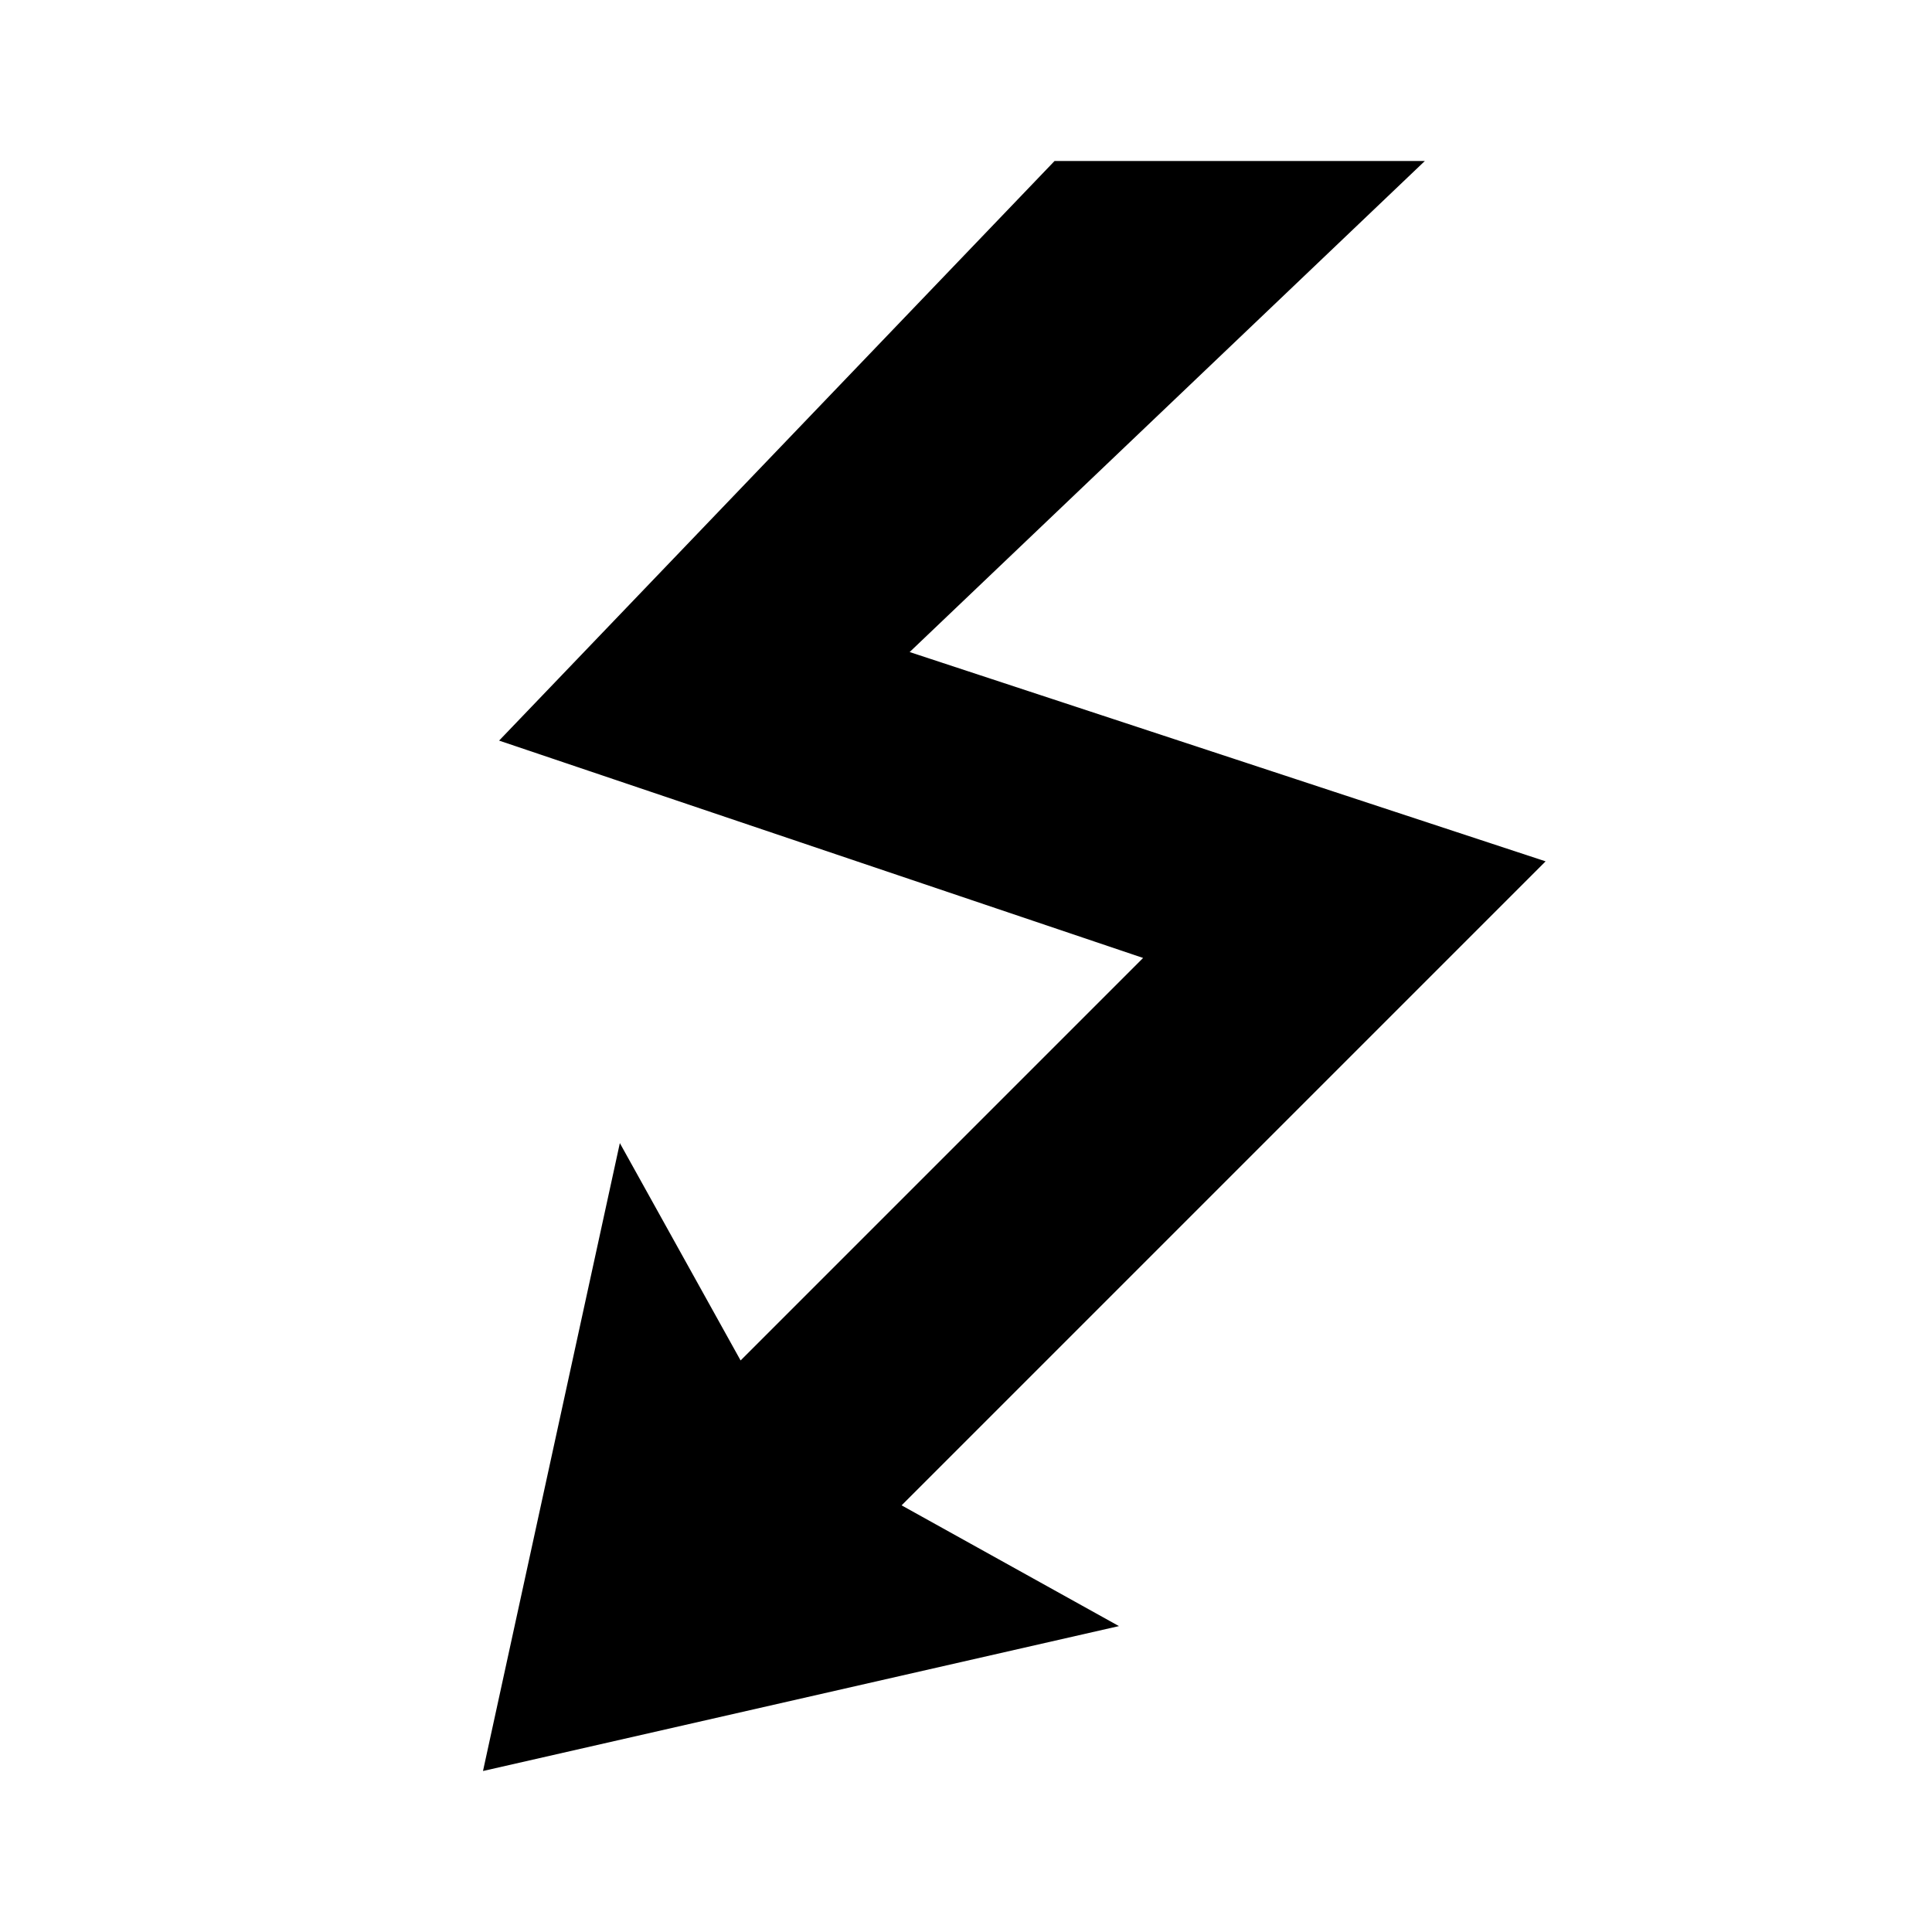 <svg xmlns="http://www.w3.org/2000/svg" viewBox="0 0 24 24" enable-background="new 0 0 24 24">
    <path d="M17.7,2l-6.4,6.1l7.9,2.6l-8,8l2.7,1.5L6,22l1.7-7.8l1.5,2.7l5-5L6.2,9.2L13.1,2H17.7z"/>
</svg>

